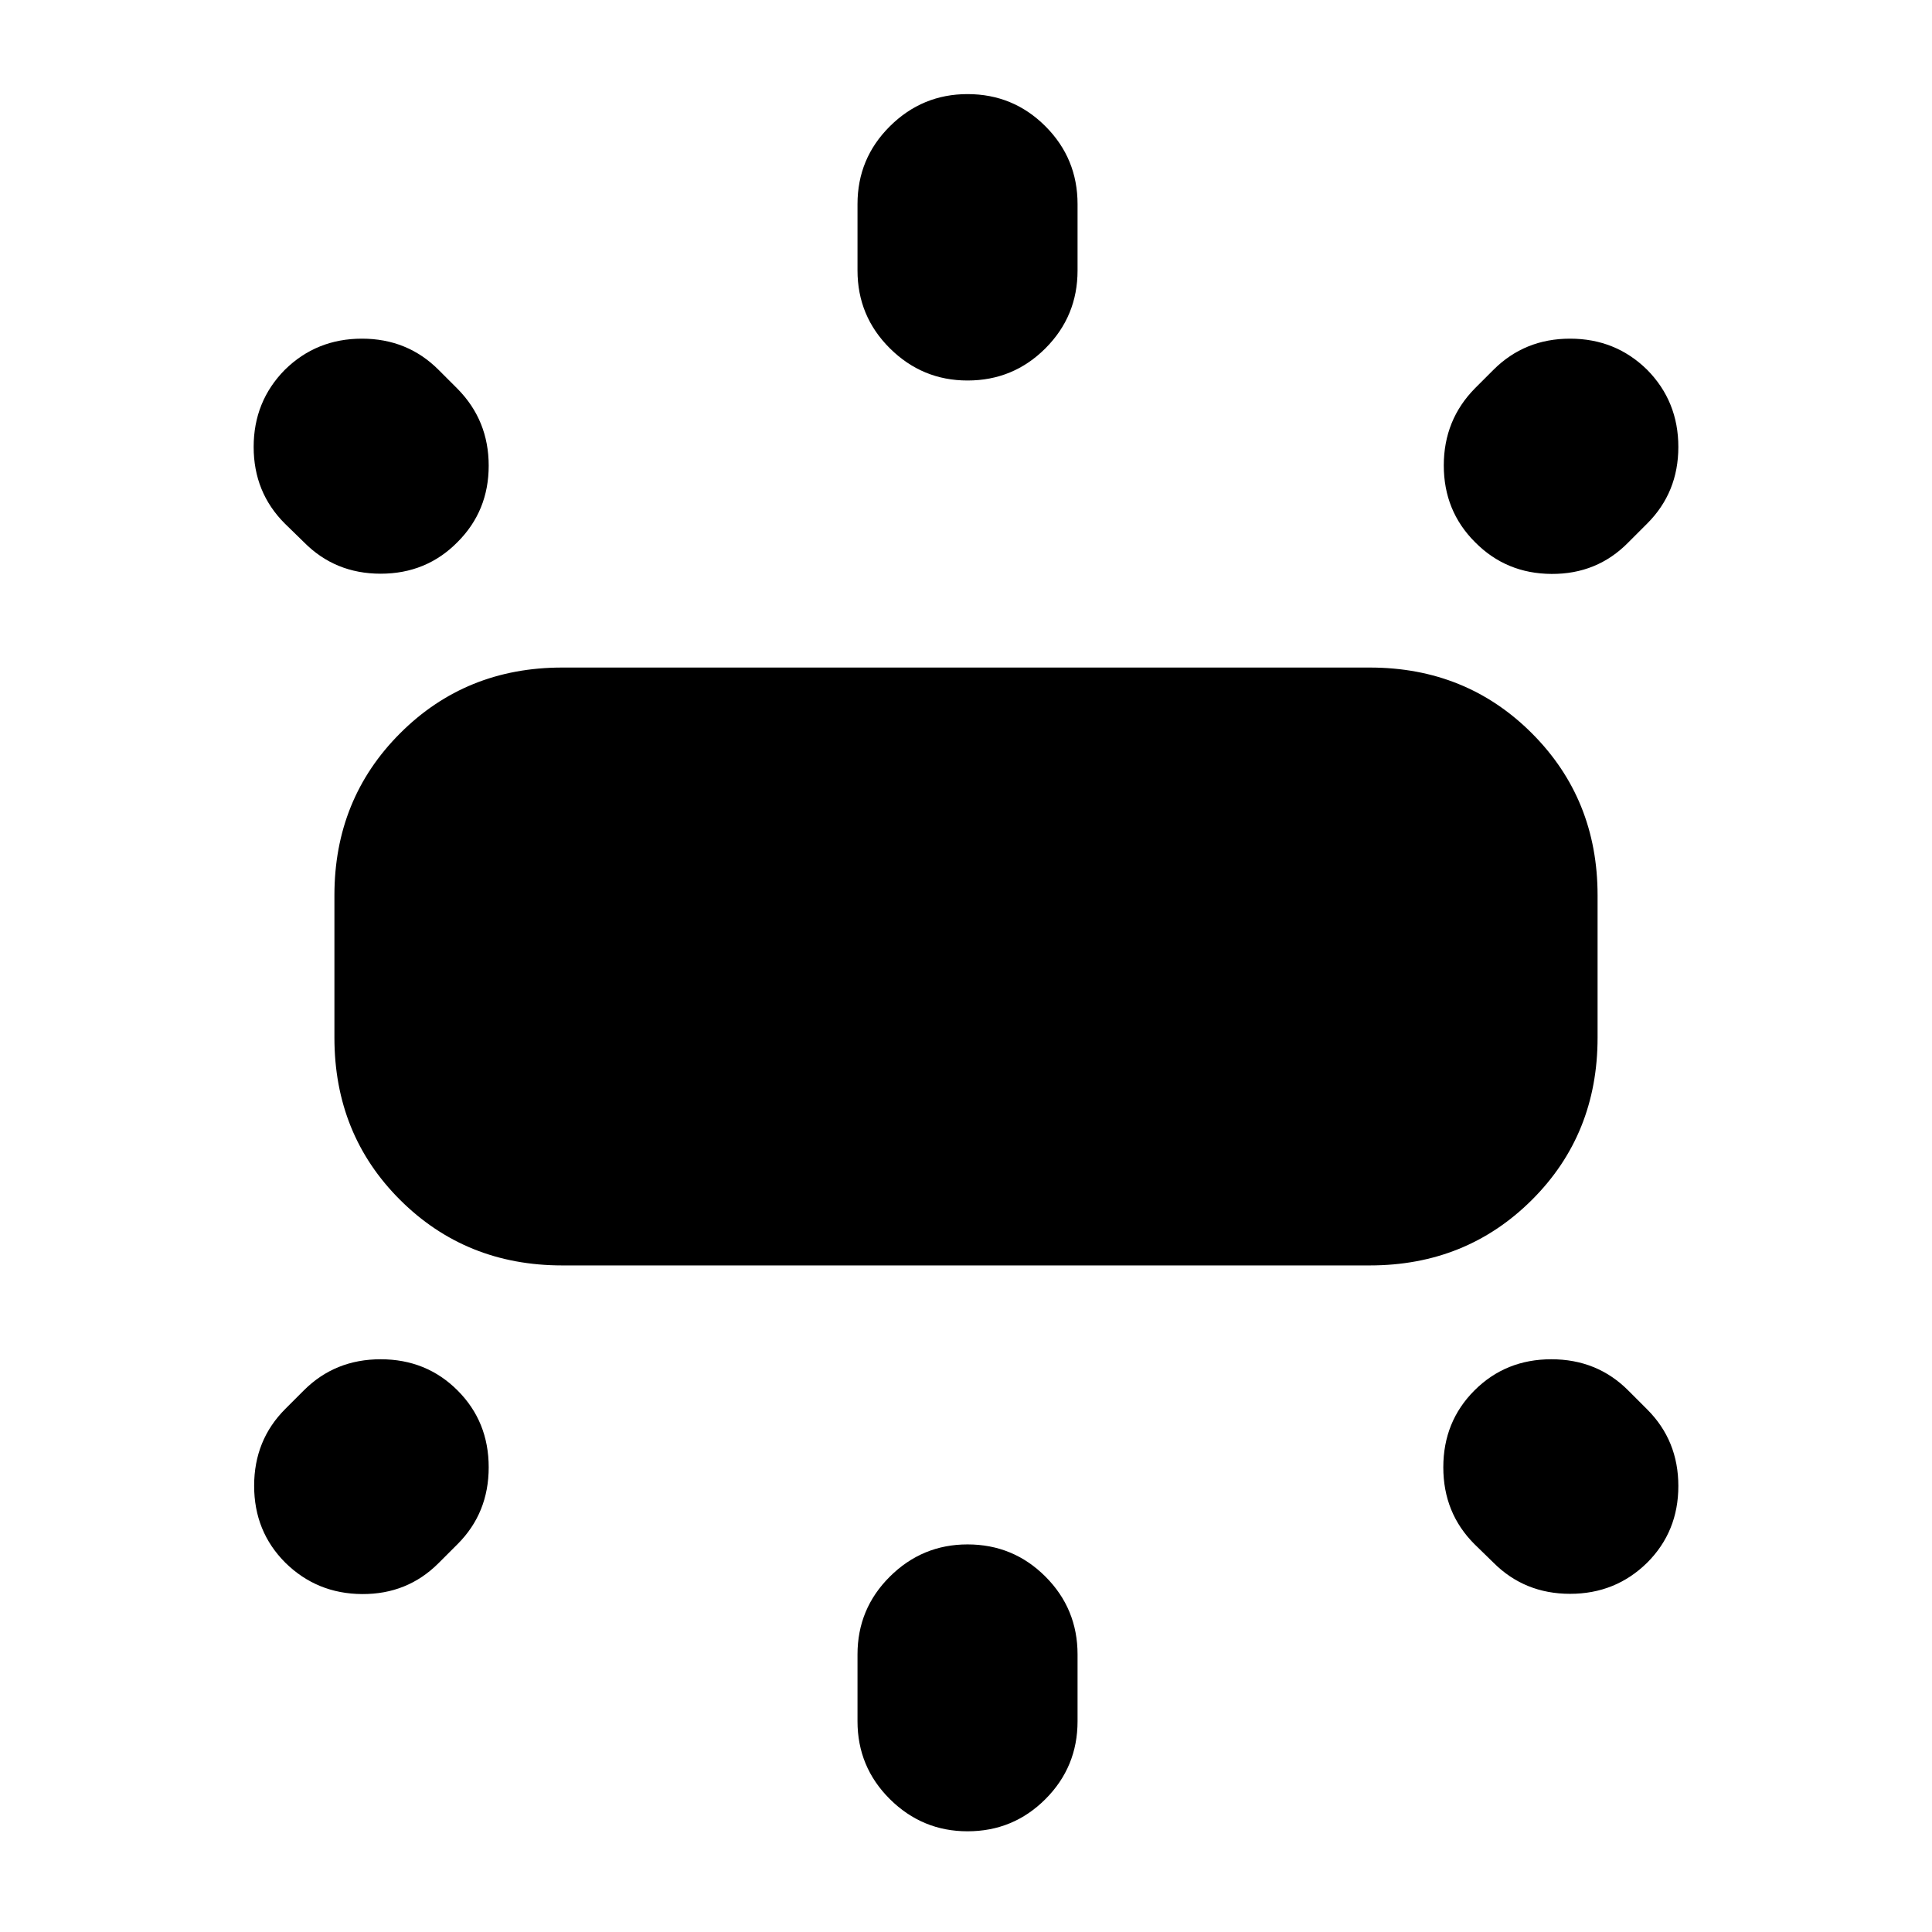 <svg xmlns="http://www.w3.org/2000/svg" height="24" viewBox="0 -960 960 960" width="24"><path d="M166.17-444.39v-70.74q0-47.87 32.66-80.52 32.65-32.65 80.52-32.65h401.3q47.87 0 80.52 32.65 32.66 32.65 32.66 80.52v70.74q0 48.11-32.66 80.64-32.65 32.53-80.52 32.53h-401.3q-47.87 0-80.52-32.53-32.66-32.53-32.66-80.64Zm259.92-381.22v-32.96q0-22.71 16.09-38.69 16.1-15.98 38.58-15.98 22.72 0 38.7 15.98 15.97 15.98 15.97 38.69v32.96q0 22.72-15.97 38.7-15.98 15.98-38.7 15.98-22.48 0-38.58-15.98-16.09-15.98-16.09-38.7Zm306.8 58.57 9.2-9.2q15.48-15.48 38.07-15.48 22.6 0 38.32 15.48 15.48 15.72 15.48 38.32 0 22.59-15.48 38.07l-9.44 9.44q-15.47 15.71-38.07 15.59-22.6-.11-38.08-15.83-15.48-15.48-15.48-38.08 0-22.6 15.48-38.31Zm-306.8 662.32v-33.19q0-22.72 16.09-38.7 16.1-15.98 38.58-15.98 22.72 0 38.7 15.98 15.97 15.98 15.97 38.7v33.19q0 22.72-15.97 38.7-15.98 15.98-38.7 15.98-22.48 0-38.58-15.98-16.09-15.98-16.09-38.7Zm316-78.8-9.44-9.2q-15.48-15.48-15.48-38.19 0-22.72 15.48-38.2 15.48-15.48 38.2-15.48 22.72 0 38.19 15.48l9.44 9.44q15.48 15.47 15.48 38.07t-15.48 38.08q-15.72 15.48-38.32 15.48-22.59 0-38.07-15.48ZM150.96-690.65l-9.44-9.2q-15.48-15.48-15.48-38.07 0-22.6 15.48-38.32 15.72-15.48 38.32-15.48 22.59 0 38.07 15.48l9.44 9.44q15.48 15.71 15.48 38.19 0 22.48-15.48 37.96-15.48 15.72-38.2 15.72-22.72 0-38.19-15.72Zm-9.2 430.74 9.2-9.2q15.47-15.48 38.19-15.48t38.2 15.48q15.48 15.48 15.48 38.2 0 22.71-15.48 38.19l-9.44 9.44q-15.48 15.48-37.95 15.36-22.48-.12-38.2-15.6-15.48-15.48-15.48-38.2 0-22.71 15.48-38.19Z"/></svg>